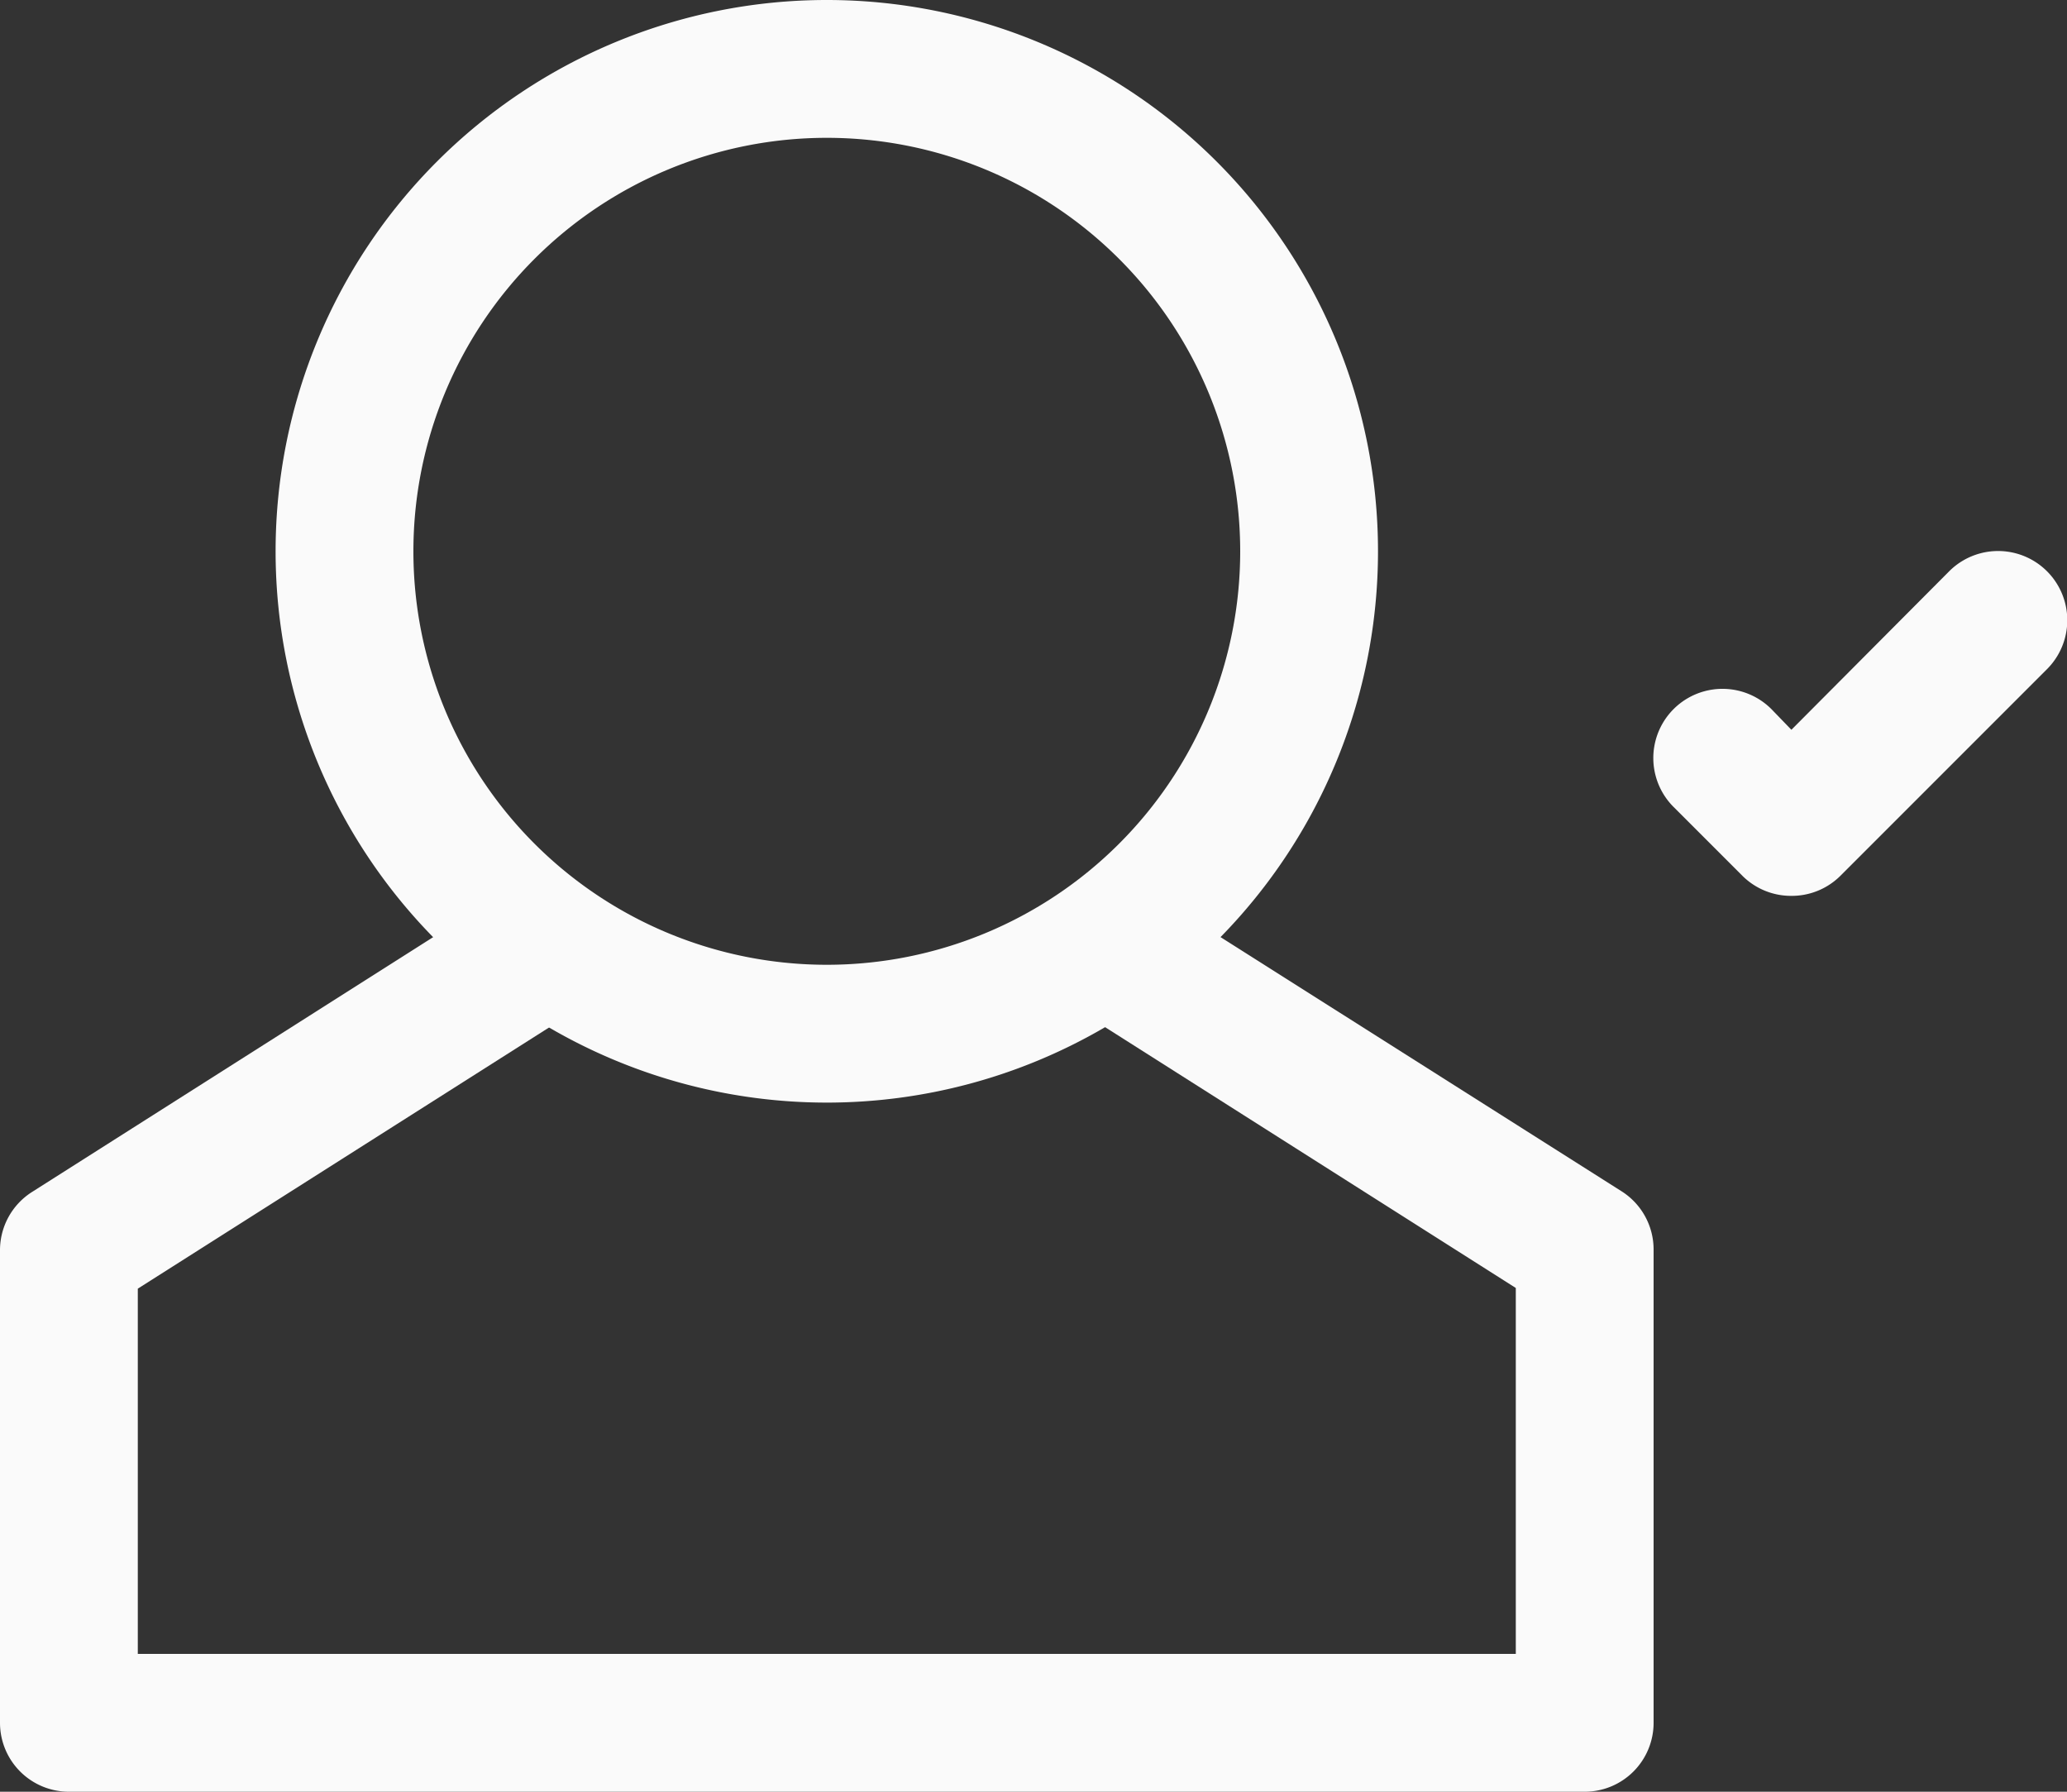 <svg xmlns="http://www.w3.org/2000/svg" viewBox="0 0 30 26"><rect x="0" y="0" width="30" height="26" fill="#333333" stroke="none"/><defs><style>.cls-1{fill:#fafafa;}</style></defs><g id="Layer_2" data-name="Layer 2"><g id="LINE"><path class="cls-1" d="M12,16a8,8,0,1,1,8-8A8,8,0,0,1,12,16ZM12,2a6,6,0,1,0,6,6A6,6,0,0,0,12,2Z"/><path class="cls-1" d="M23,26H1a1,1,0,0,1-1-1V18.14a1,1,0,0,1,.46-.84L7.23,13a1,1,0,0,1,1.38.31A1,1,0,0,1,8.3,14.7l-6.3,4V24H22V18.69l-6.3-4A1,1,0,0,1,16.77,13l6.77,4.29a1,1,0,0,1,.46.84V25A1,1,0,0,1,23,26Z"/><path class="cls-1" d="M26,13a1,1,0,0,1-.71-.29l-1-1a1,1,0,0,1,1.42-1.42l.29.3,2.29-2.3a1,1,0,0,1,1.42,1.42l-3,3A1,1,0,0,1,26,13Z"/></g></g></svg>